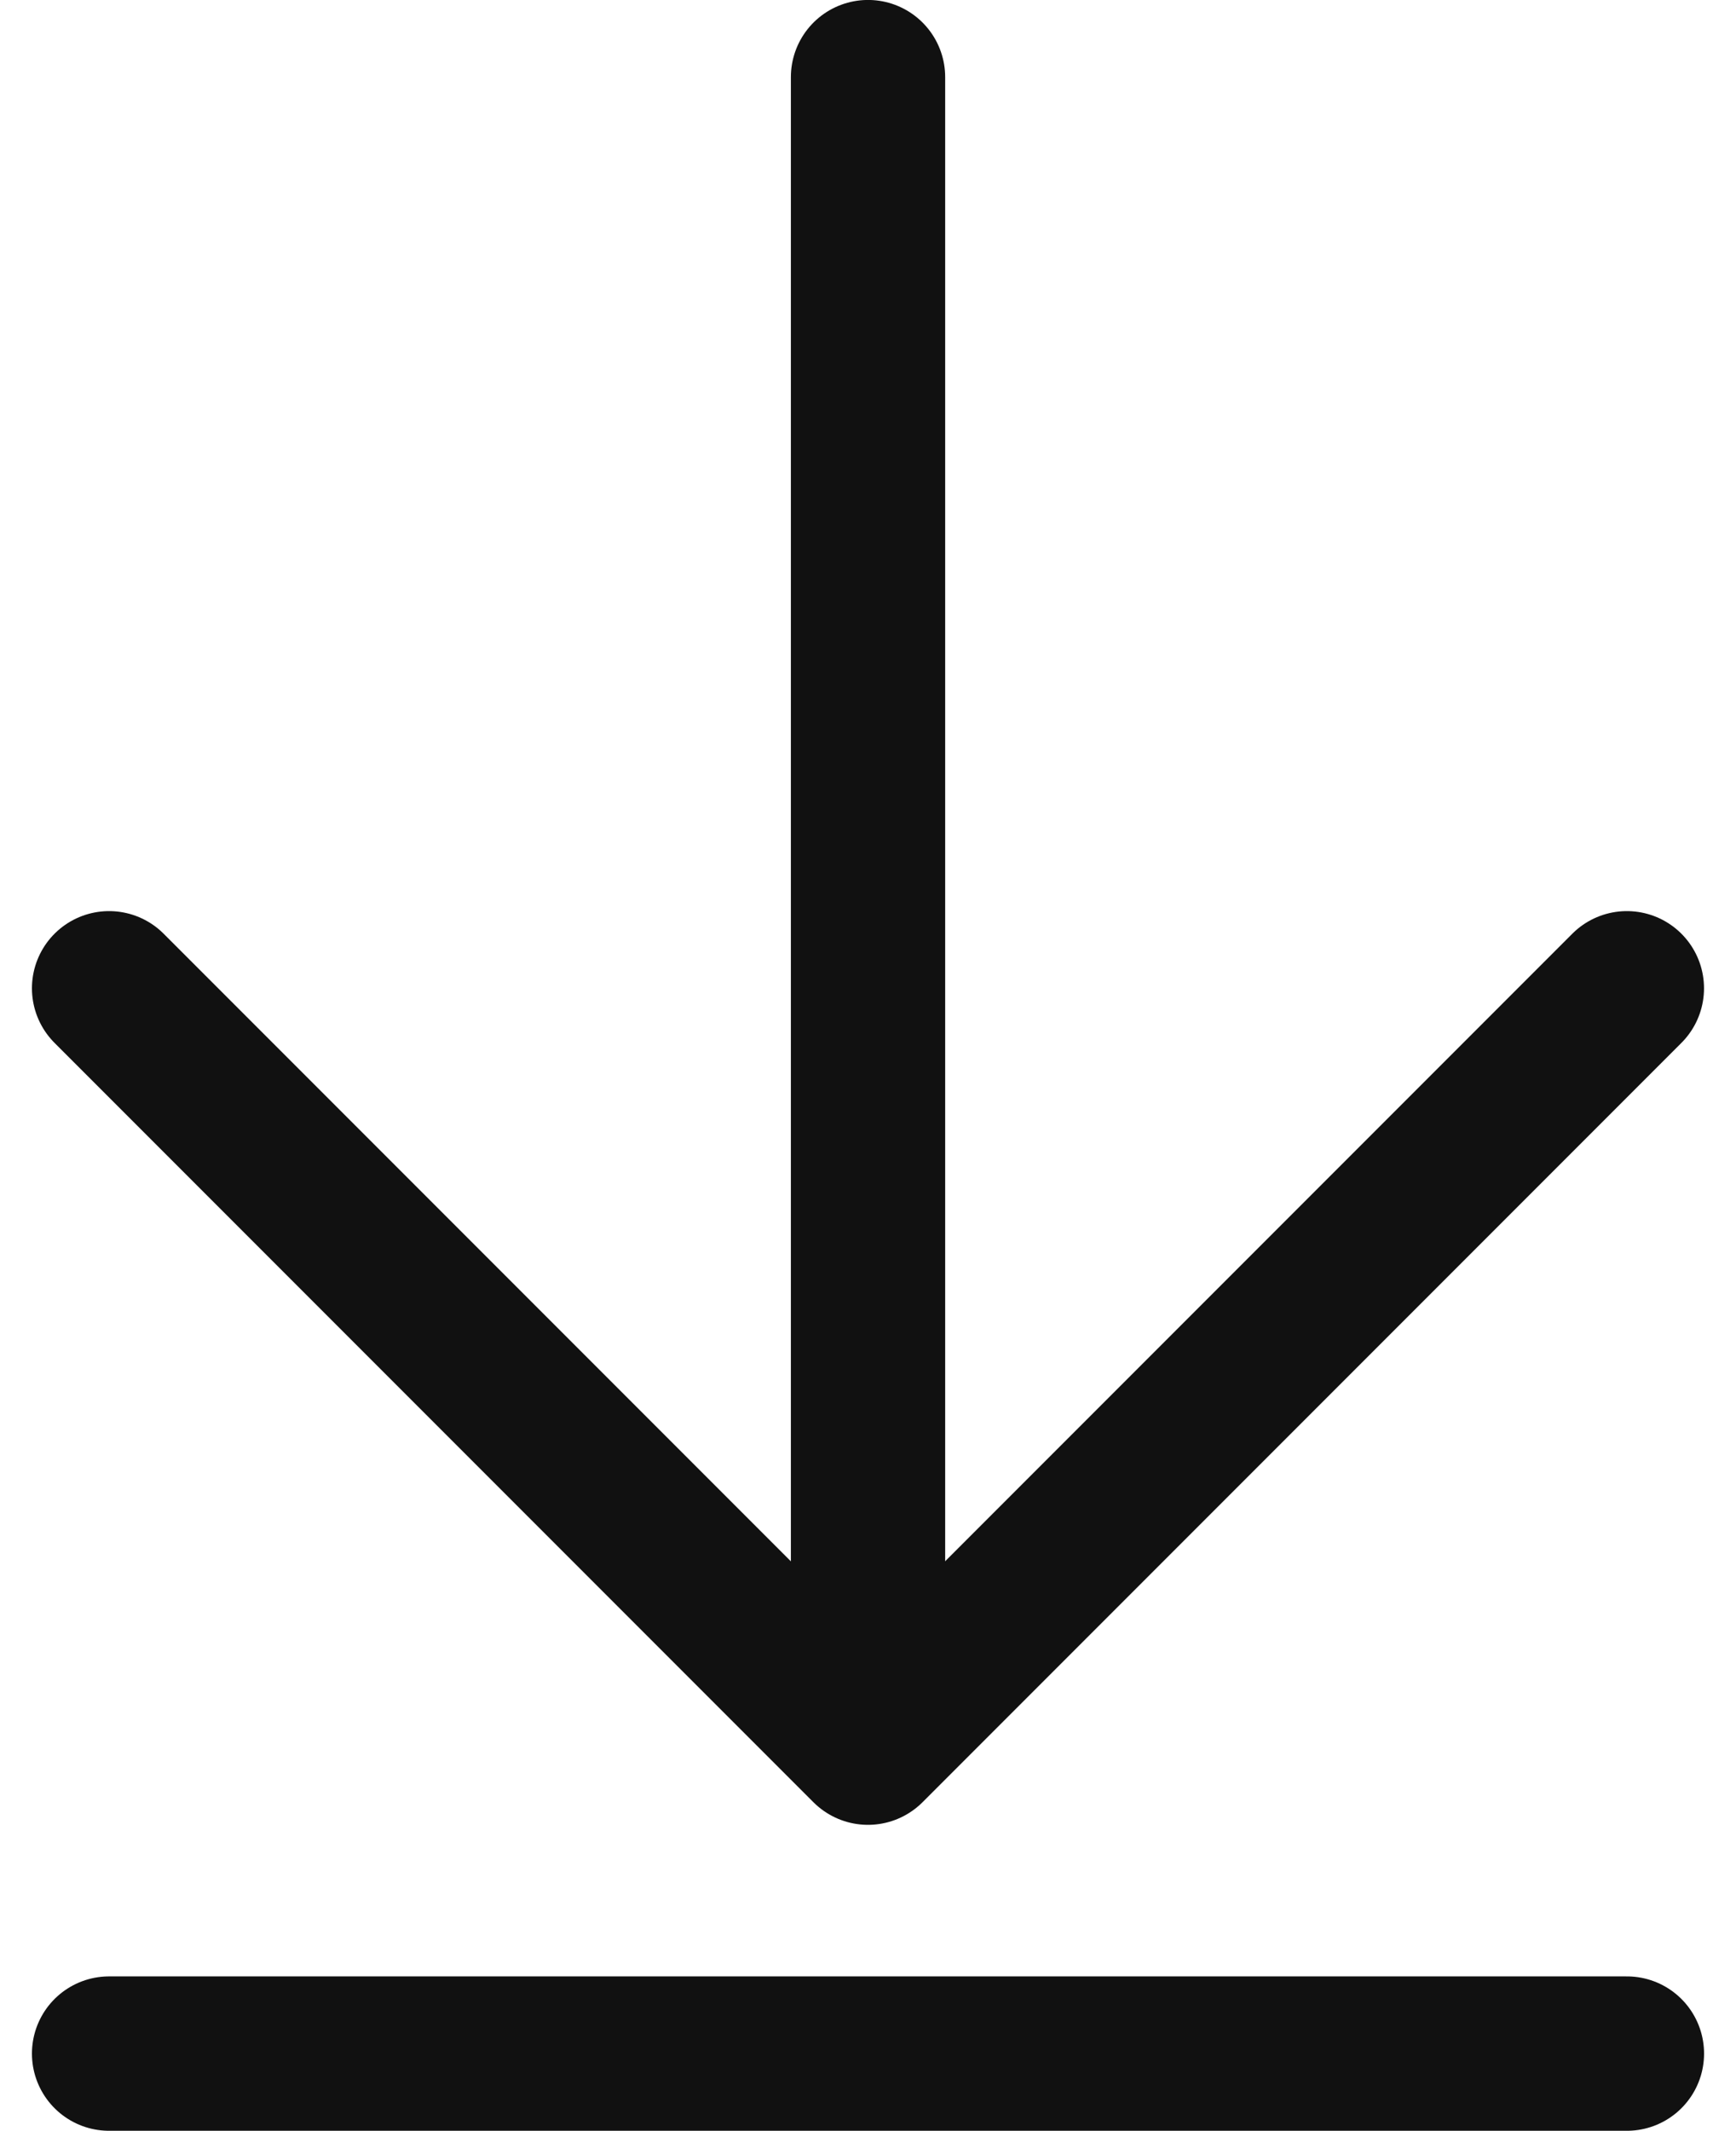 <svg xmlns="http://www.w3.org/2000/svg" width="33.753" height="41.403" viewBox="0 0 33.753 41.403"><g transform="translate(-1702.573 -7122.296)"><path d="M-4097,8495l14.755,14.755,14.755-14.755" transform="translate(5801.694 -1353.5)" fill="none" stroke="#111" stroke-linecap="round" stroke-linejoin="round" stroke-width="3"/><path d="M-4082.214,8475.3v31.232" transform="translate(5801.664 -1351.505)" fill="none" stroke="#111" stroke-linecap="round" stroke-width="3"/><path d="M-4136,8500.146h29.511" transform="translate(5840.694 -1337.946)" fill="none" stroke="#111" stroke-linecap="round" stroke-width="3"/></g></svg>